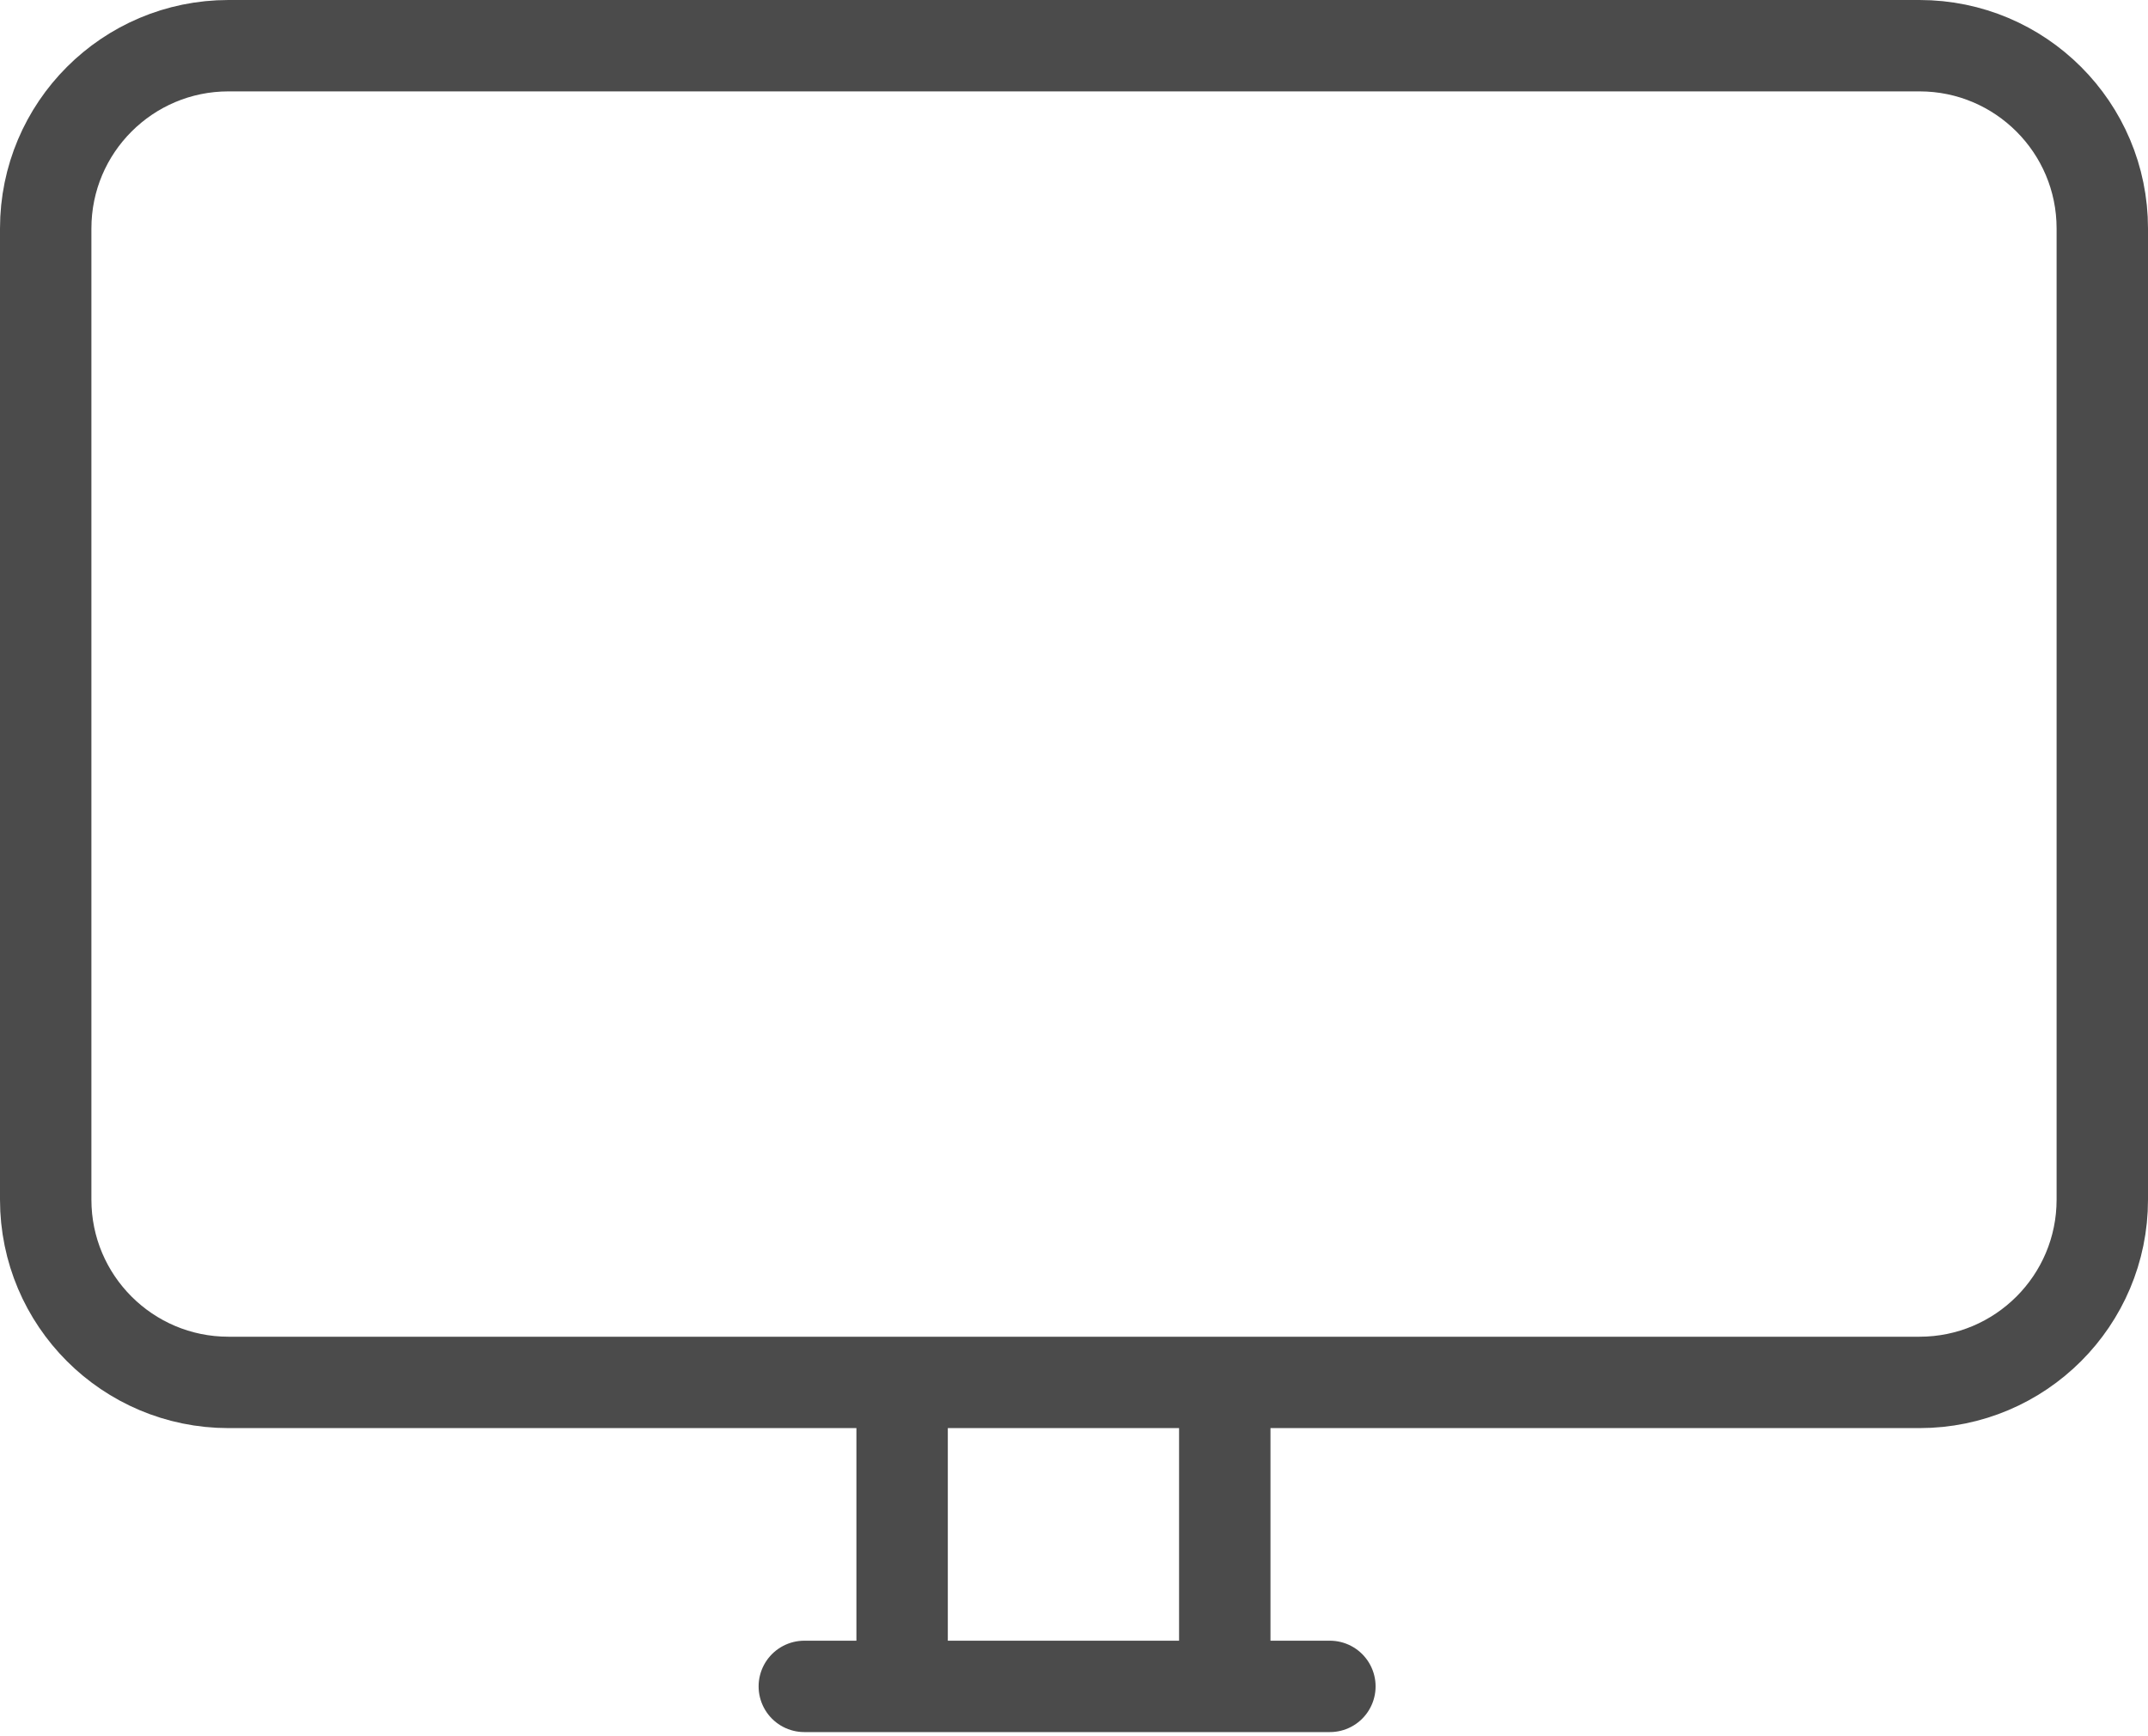<svg width="47" height="38" viewBox="0 0 47 38" fill="none" xmlns="http://www.w3.org/2000/svg">
<path fill-rule="evenodd" clip-rule="evenodd" d="M1 5C1 2.791 2.791 1 5 1H42C44.209 1 46 2.791 46 5V26.256C46 28.465 44.209 30.256 42 30.256H5C2.791 30.256 1 28.465 1 26.256V5Z" stroke="#4B4B4B" stroke-width="2"/>
<path d="M26.799 30.714V36.048" stroke="#4B4B4B" stroke-width="2" stroke-linecap="round" stroke-linejoin="round"/>
<path d="M19.739 30.714V36.048" stroke="#4B4B4B" stroke-width="2" stroke-linecap="round" stroke-linejoin="round"/>
<path d="M29.099 36.909H17.599" stroke="#4B4B4B" stroke-width="2" stroke-linecap="round" stroke-linejoin="round"/>
</svg>
